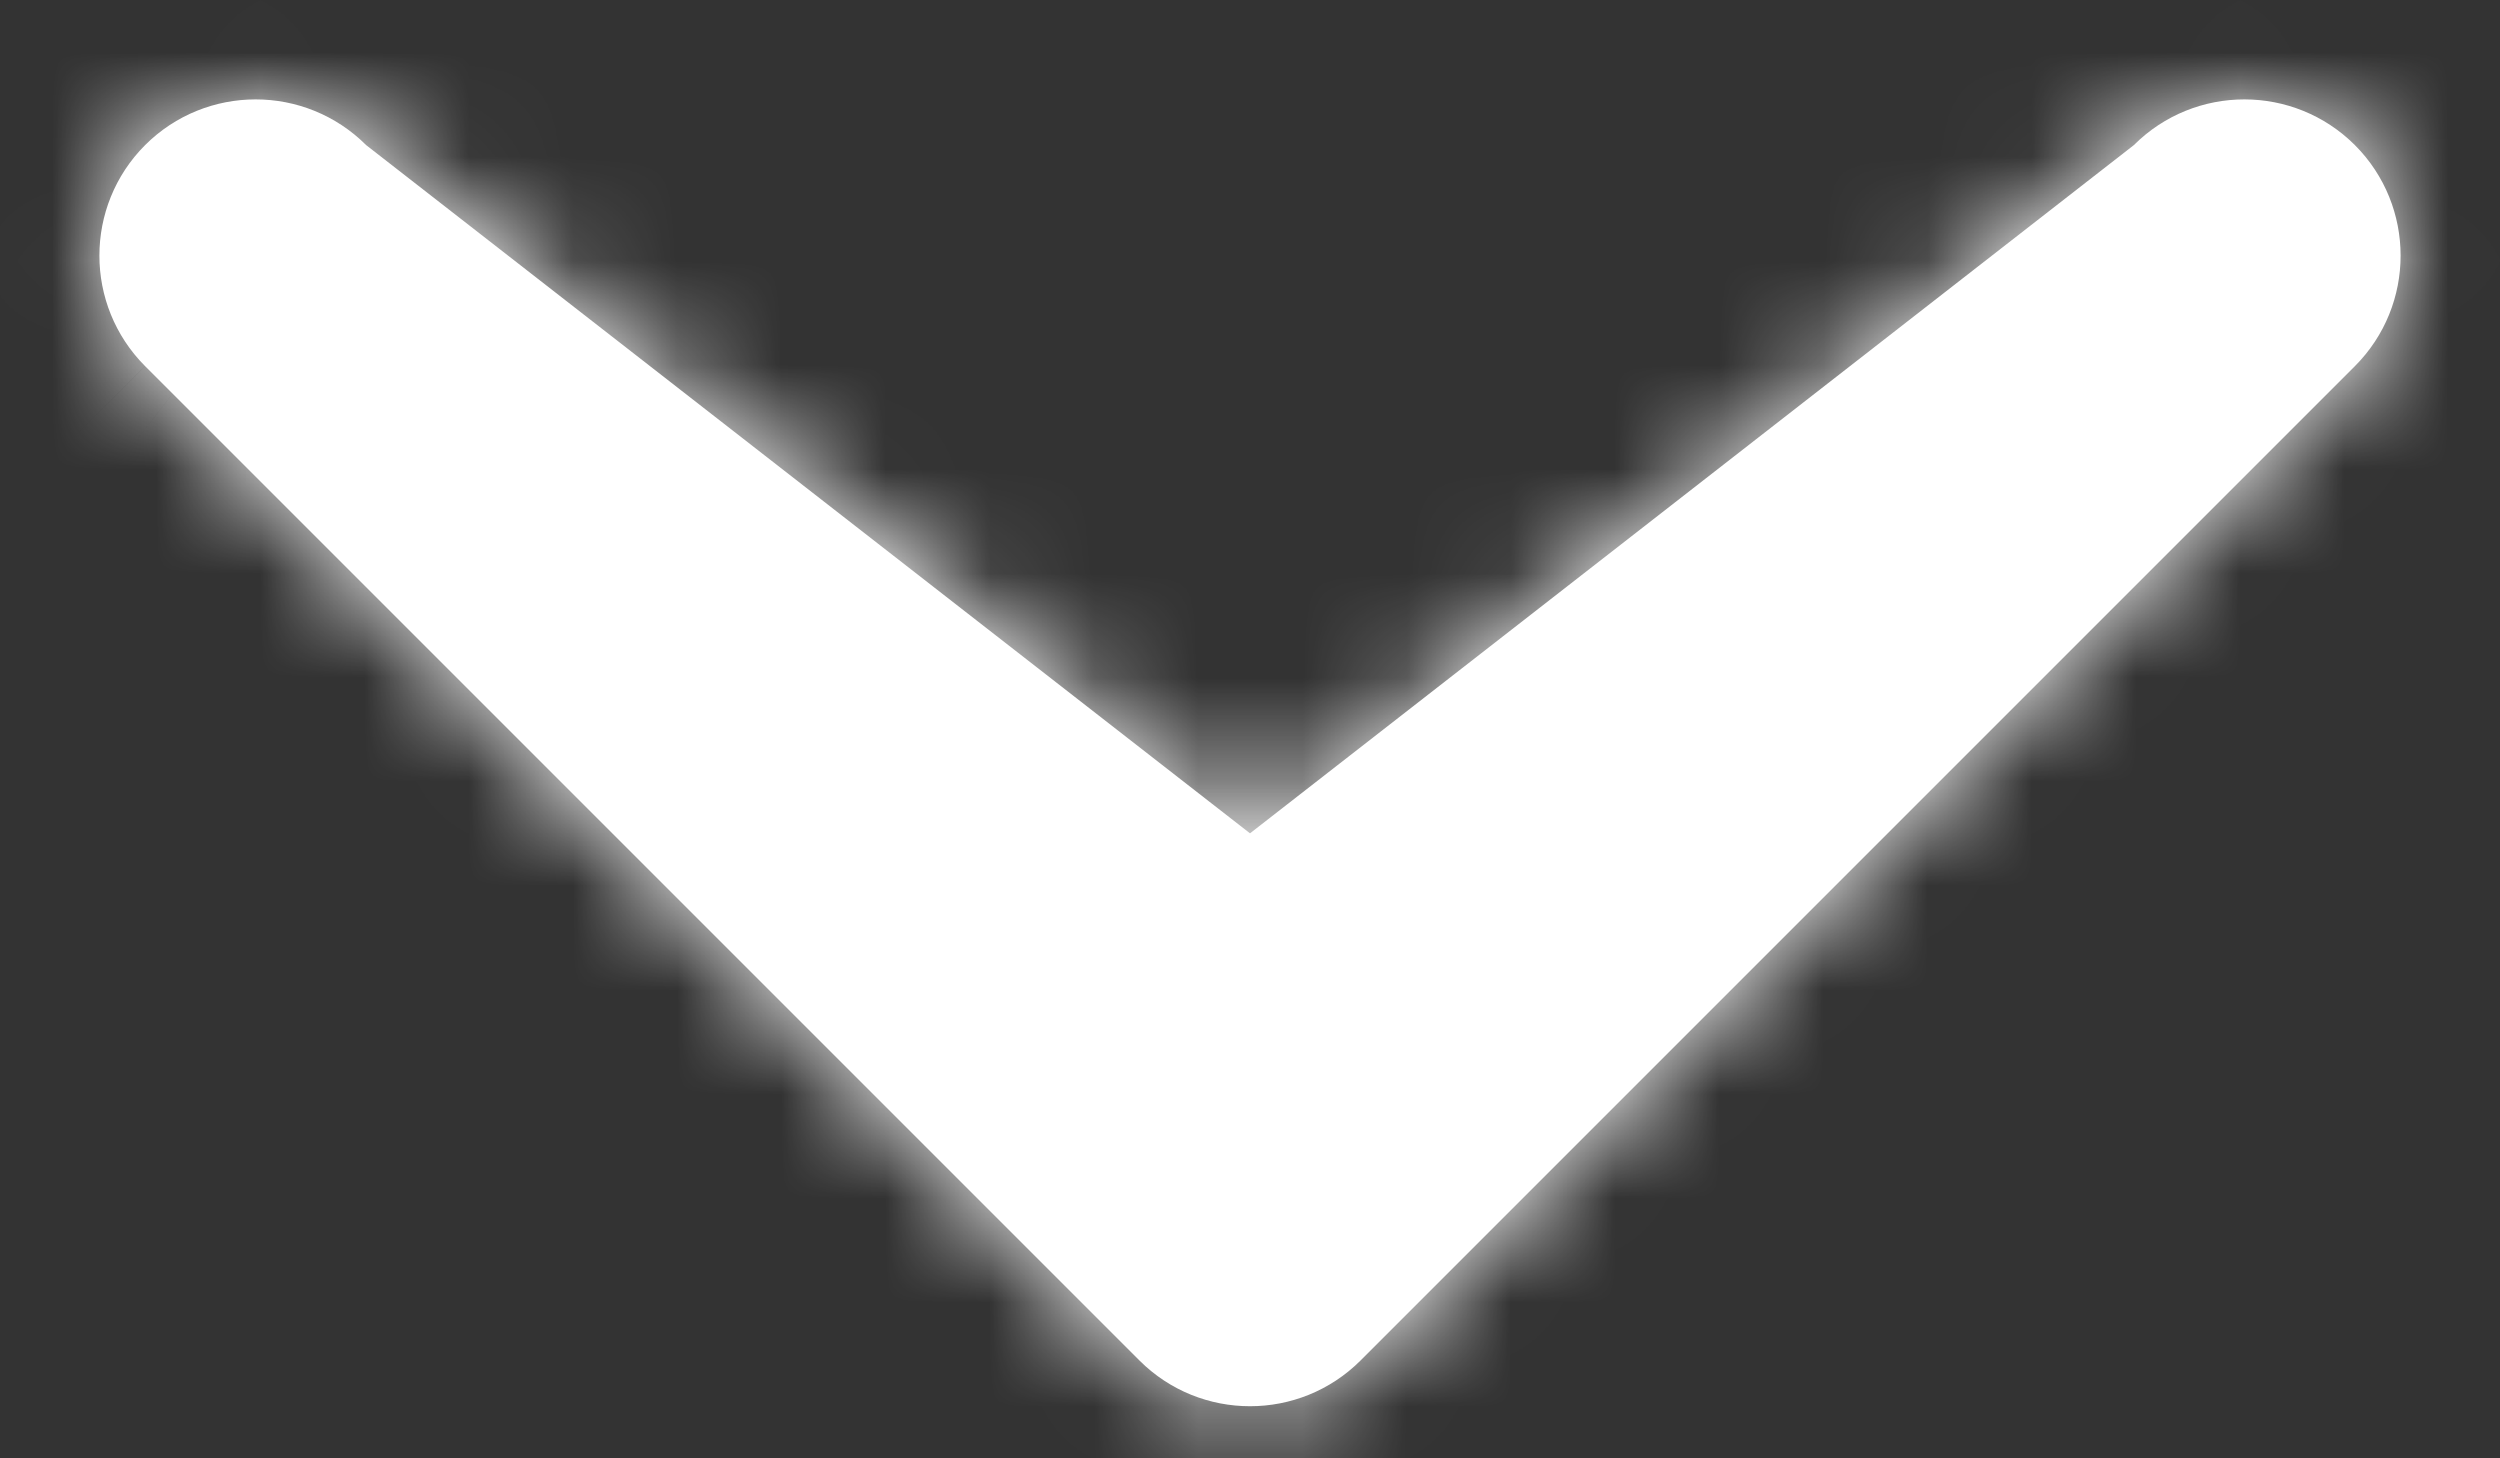 <svg width="24" height="14" viewBox="0 0 24 14" fill="none" xmlns="http://www.w3.org/2000/svg">
<rect x="0" y="0" width="24" height="14" fill="#333333" stroke="none"/>
<mask id="path-1-inside-1_70_305" fill="white">
<path d="M10.939 13.061C11.525 13.646 12.475 13.646 13.061 13.061L22.607 3.515C23.192 2.929 23.192 1.979 22.607 1.393C22.021 0.808 21.071 0.808 20.485 1.393L12 8L3.515 1.393C2.929 0.808 1.979 0.808 1.393 1.393C0.808 1.979 0.808 2.929 1.393 3.515L10.939 13.061ZM10.5 11V12H13.5V11H10.5Z"/>
</mask>
<path d="M10.939 13.061C11.525 13.646 12.475 13.646 13.061 13.061L22.607 3.515C23.192 2.929 23.192 1.979 22.607 1.393C22.021 0.808 21.071 0.808 20.485 1.393L12 8L3.515 1.393C2.929 0.808 1.979 0.808 1.393 1.393C0.808 1.979 0.808 2.929 1.393 3.515L10.939 13.061ZM10.5 11V12H13.5V11H10.5Z" fill="white"/>
<path d="M10.939 13.061L5.282 18.718L5.283 18.718L10.939 13.061ZM13.061 13.061L7.404 7.404L7.404 7.404L13.061 13.061ZM22.607 3.515L28.264 9.172L28.264 9.171L22.607 3.515ZM22.607 1.393L28.264 -4.263L28.264 -4.263L22.607 1.393ZM20.485 1.393L25.4 7.706L25.791 7.401L26.142 7.05L20.485 1.393ZM12 8L7.085 14.312L12 18.139L16.915 14.312L12 8ZM3.515 1.393L-2.142 7.05L-1.791 7.401L-1.4 7.706L3.515 1.393ZM1.393 1.393L-4.263 -4.264L-4.263 -4.264L1.393 1.393ZM1.393 3.515L-4.264 9.171L-4.263 9.171L1.393 3.515ZM10.5 11V3H2.5V11H10.5ZM10.5 12H2.5V20H10.5V12ZM13.5 12V20H21.5V12H13.5ZM13.5 11H21.5V3H13.5V11ZM5.283 18.718C8.993 22.427 15.007 22.428 18.717 18.718L7.404 7.404C9.942 4.865 14.058 4.866 16.596 7.403L5.283 18.718ZM18.717 18.718L28.264 9.172L16.95 -2.142L7.404 7.404L18.717 18.718ZM28.264 9.171C31.973 5.462 31.974 -0.553 28.264 -4.263L16.95 7.05C14.411 4.511 14.412 0.396 16.949 -2.142L28.264 9.171ZM28.264 -4.263C24.554 -7.973 18.538 -7.973 14.829 -4.263L26.142 7.05C23.604 9.589 19.488 9.589 16.95 7.05L28.264 -4.263ZM15.571 -4.919L7.085 1.688L16.915 14.312L25.4 7.706L15.571 -4.919ZM16.915 1.688L8.43 -4.919L-1.4 7.706L7.085 14.312L16.915 1.688ZM9.172 -4.263C5.462 -7.974 -0.553 -7.973 -4.263 -4.264L7.05 7.05C4.512 9.589 0.396 9.589 -2.142 7.05L9.172 -4.263ZM-4.263 -4.264C-7.973 -0.554 -7.973 5.461 -4.264 9.171L7.05 -2.142C9.589 0.396 9.589 4.512 7.05 7.05L-4.263 -4.264ZM-4.263 9.171L5.282 18.718L16.596 7.404L7.05 -2.142L-4.263 9.171ZM2.5 11V12H18.5V11H2.5ZM10.5 20H13.5V4H10.5V20ZM21.5 12V11H5.5V12H21.5ZM13.5 3H10.5V19H13.5V3Z" fill="white" mask="url(#path-1-inside-1_70_305)"/>
</svg>
